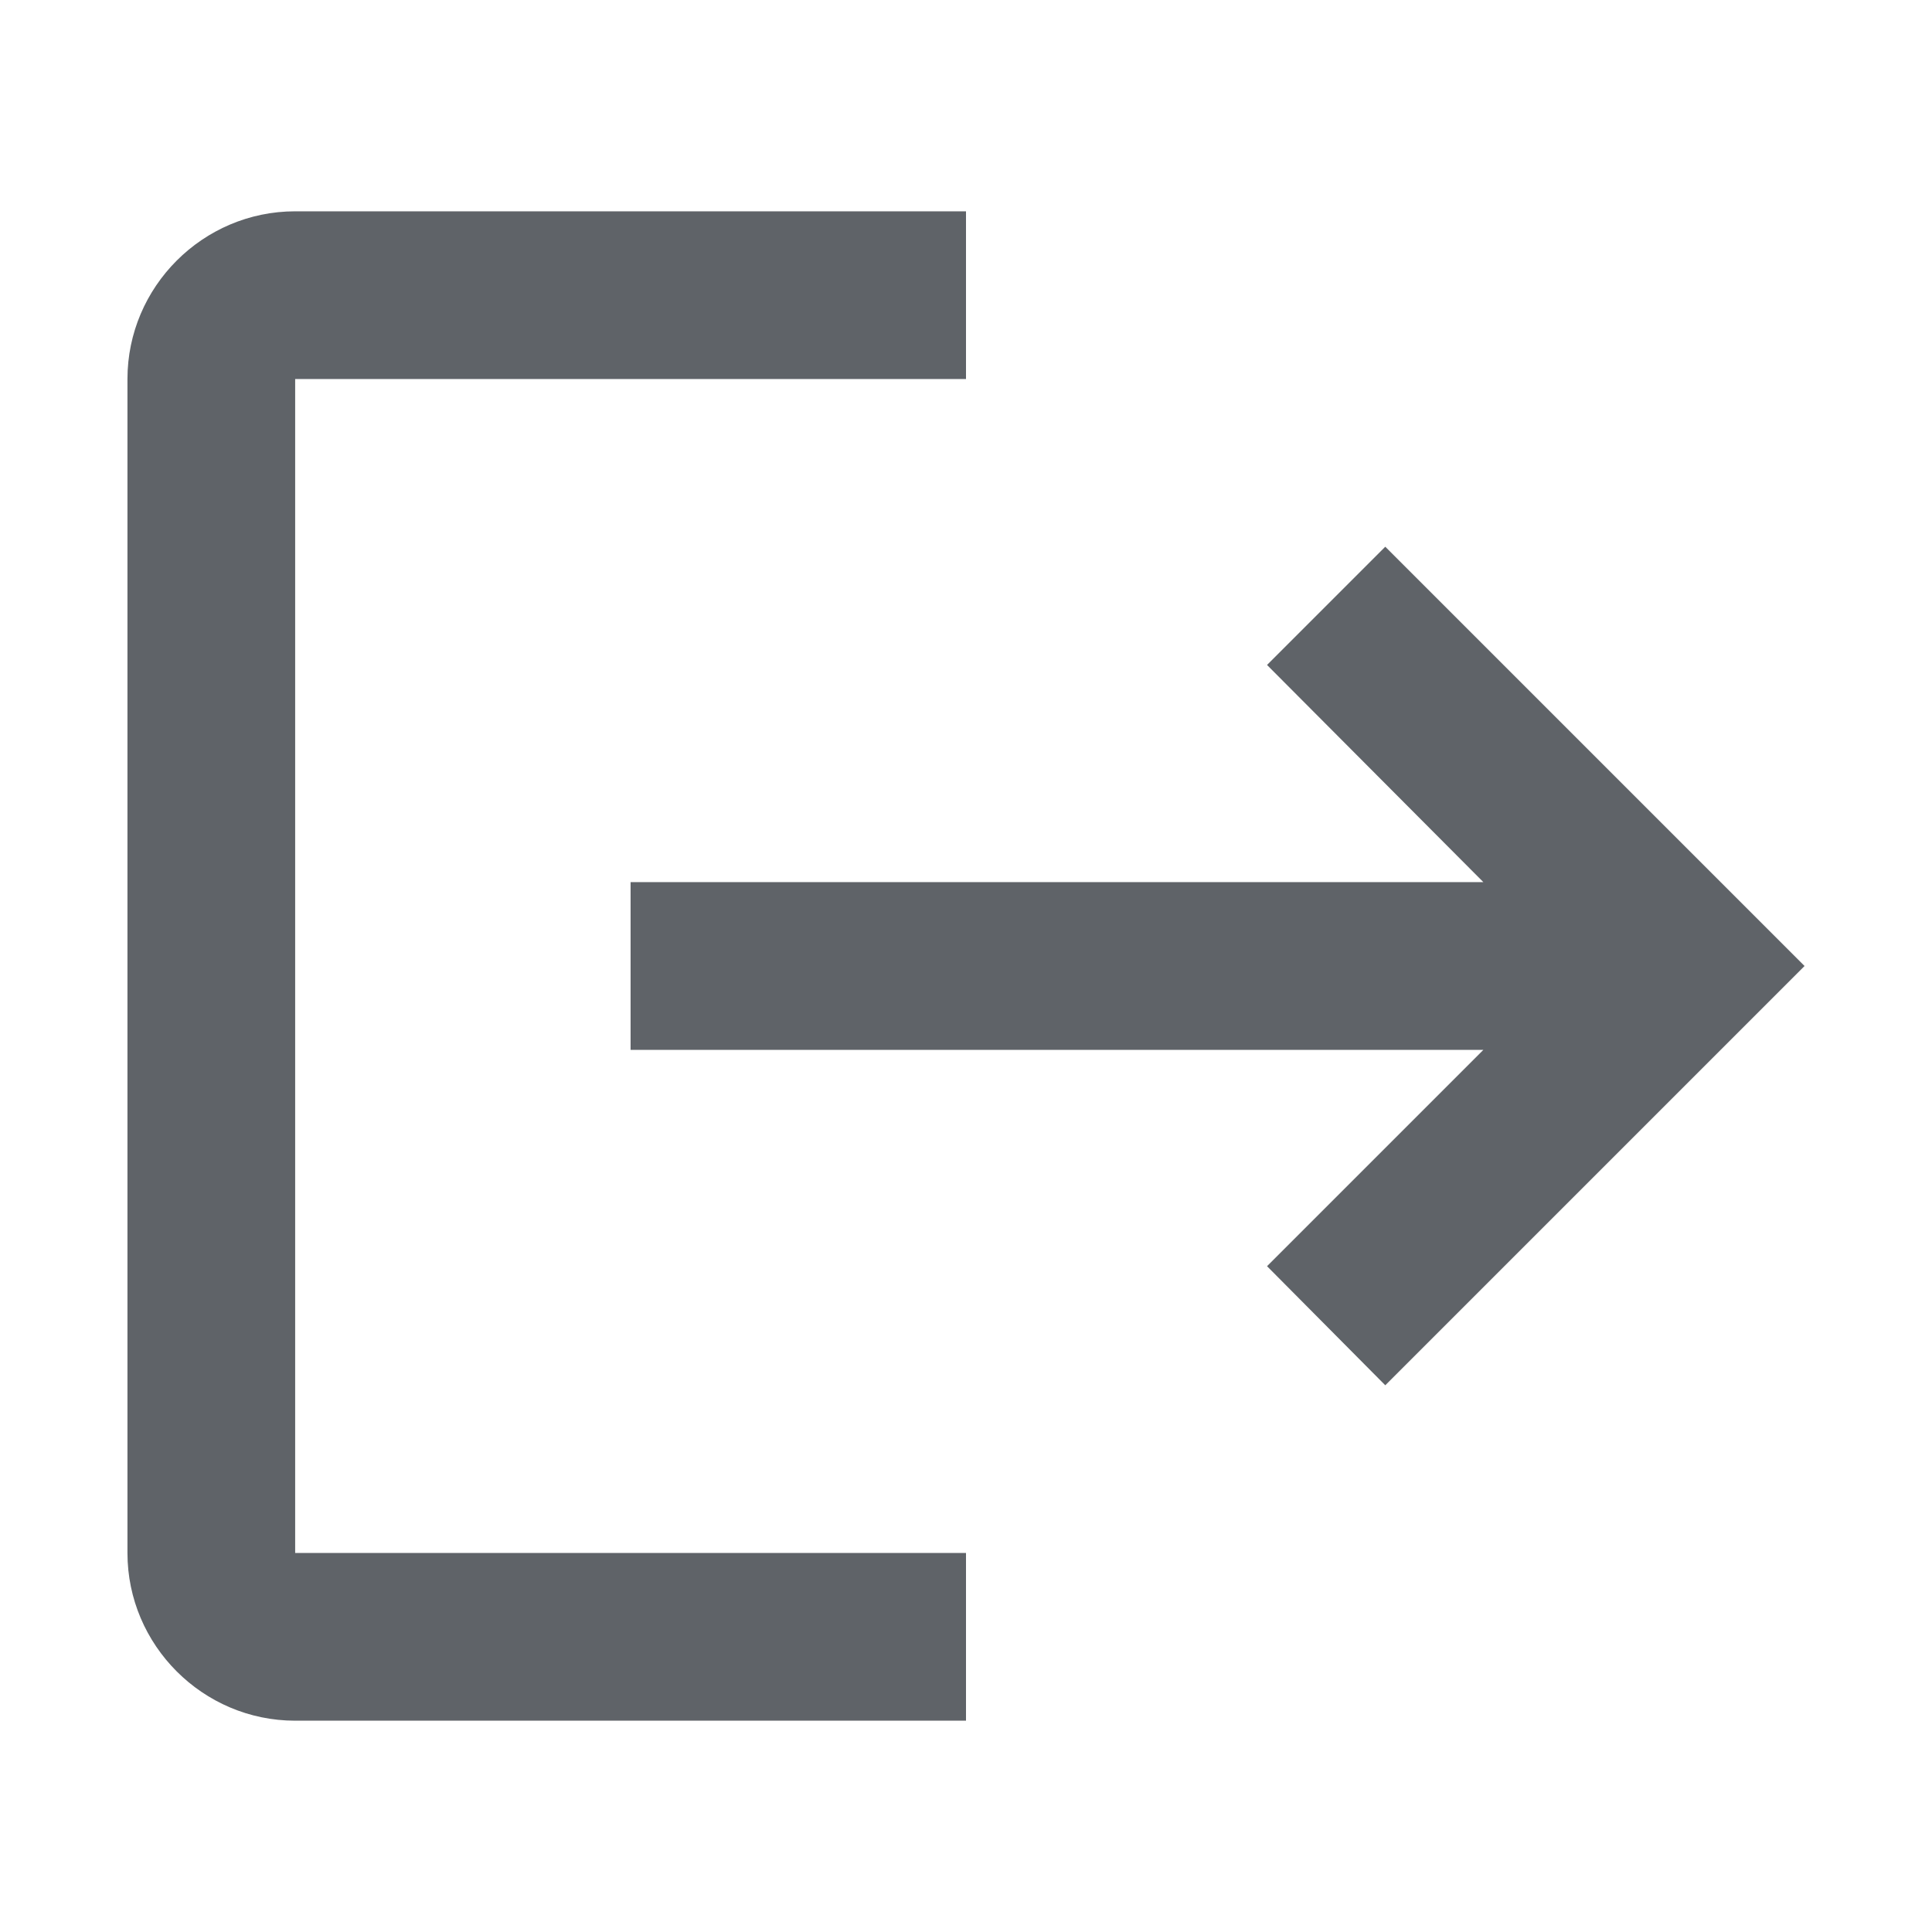 <svg class="ov-icon" aria-hidden="true" width="46.08" height="46.08" viewBox="0.48 0.48 23.04 23.04" fill="#5f6368" style="font-size: 2.88em;"><path fill="none" d="M0 0h24v24H0z"></path><path d="M17 7l-1.41 1.41L18.17 11H8v2h10.17l-2.58 2.58L17 17l5-5zM4 5h8V3H4c-1.1 0-2 .9-2 2v14c0 1.1.9 2 2 2h8v-2H4V5z"></path></svg>